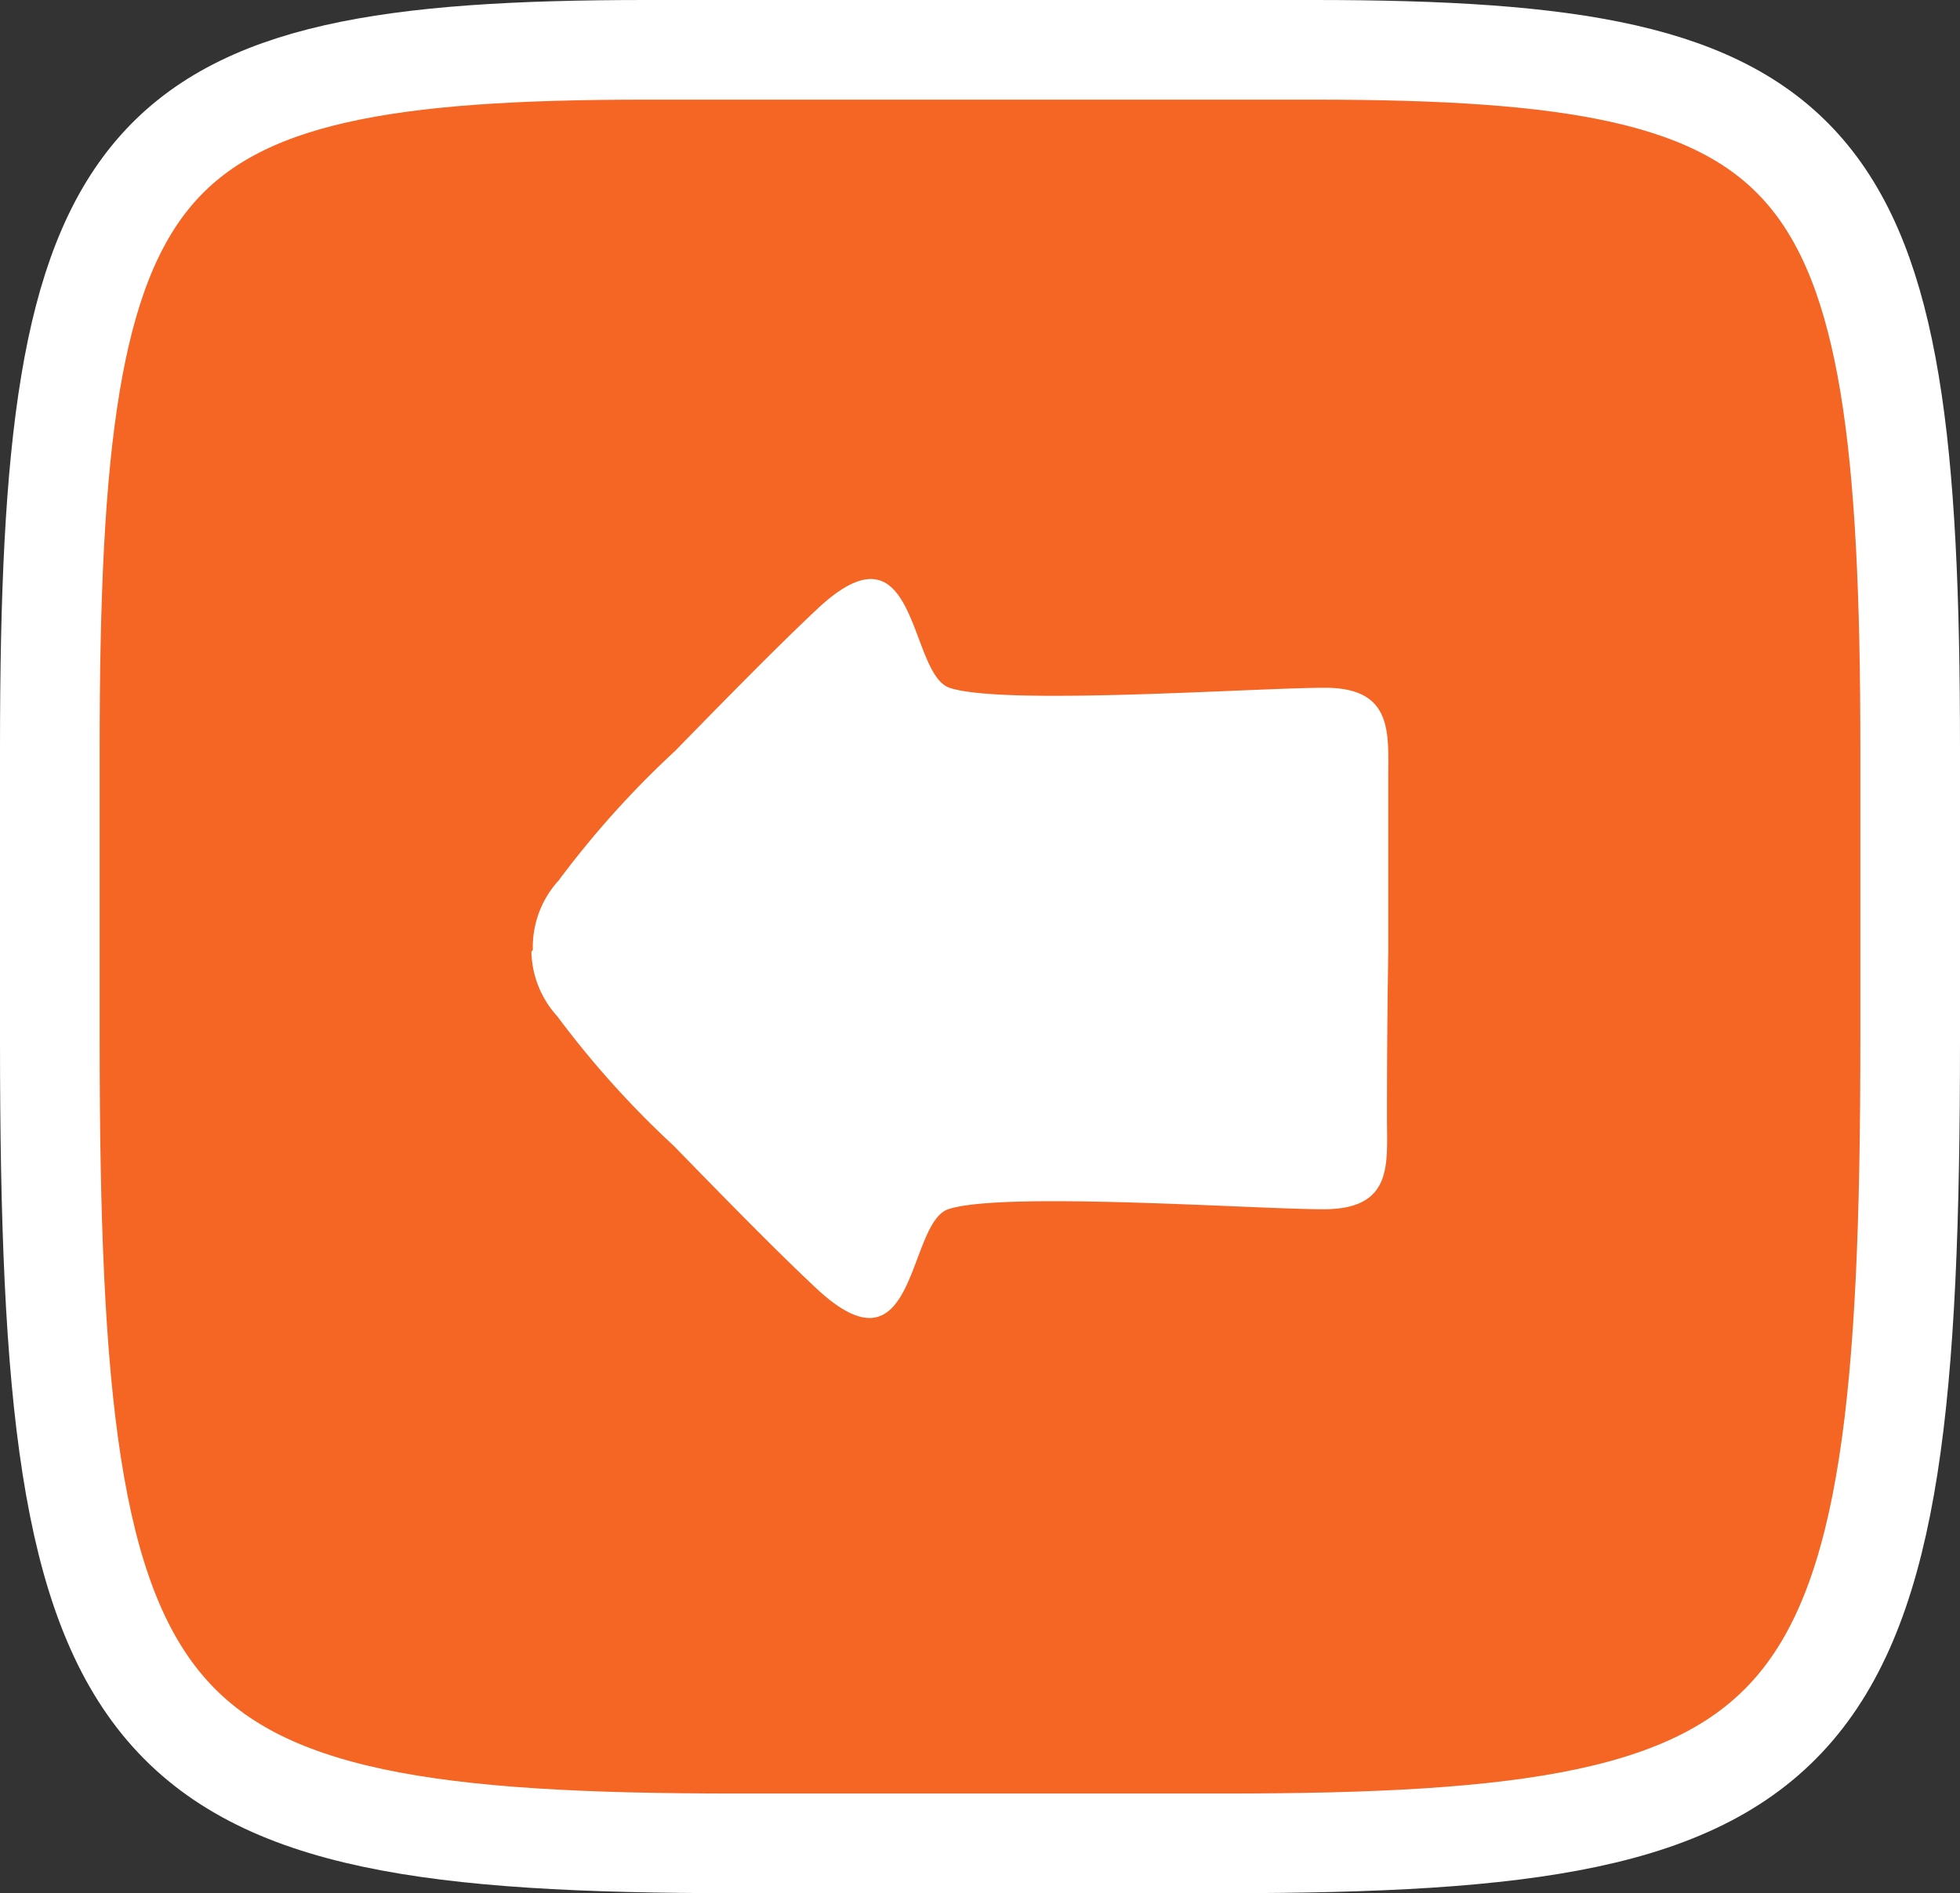 <svg xmlns="http://www.w3.org/2000/svg" width="59" height="57" viewBox="0 0 59 57">
  <rect x="0" y="0" width="59" height="57" fill="#333333" stroke="none"/>
  <g id="Group_13878" data-name="Group 13878" transform="translate(-1012 -596)">
    <path id="Path_16935" data-name="Path 16935" d="M345.746,76H325.654C310.112,76,307.7,78.823,307.7,97.017v8.828c0,21.394,2.412,24.154,20.633,24.154h14.734c18.221,0,20.633-2.761,20.633-24.154V97.017C363.7,78.823,361.288,76,345.746,76Z" transform="translate(705.8 521.5)" fill="#f56523" stroke="#fff" stroke-width="3"/>
    <g id="save_menu_lower" transform="translate(1026 610)">
      <g id="Group_12075" data-name="Group 12075">
        <rect id="bound" width="30" height="30" fill="none"/>
        <path id="Path_16936" data-name="Path 16936" d="M-.068,11.141v-.117h0A2.978,2.978,0,0,1,.711,9.077a28.444,28.444,0,0,1,3.506-3.9C5.659,3.7,7.3,2.025,8.5.9c3.039-2.844,2.727,1.948,3.974,2.377,1.6.545,9.194,0,11.3,0,2.065,0,1.909,1.364,1.909,2.727v5.221h0c-.039,2.416-.039,4.13-.039,5.026,0,1.364.195,2.727-1.909,2.727-2.065,0-9.7-.545-11.3,0-1.247.429-.935,5.221-3.974,2.377-1.208-1.13-2.844-2.805-4.286-4.286a28.444,28.444,0,0,1-3.506-3.9,2.978,2.978,0,0,1-.779-1.948h0C-.068,11.18-.068,11.18-.068,11.141Z" transform="translate(2.107 3.43)" fill="#fff"/>
      </g>
    </g>
  </g>
</svg>
